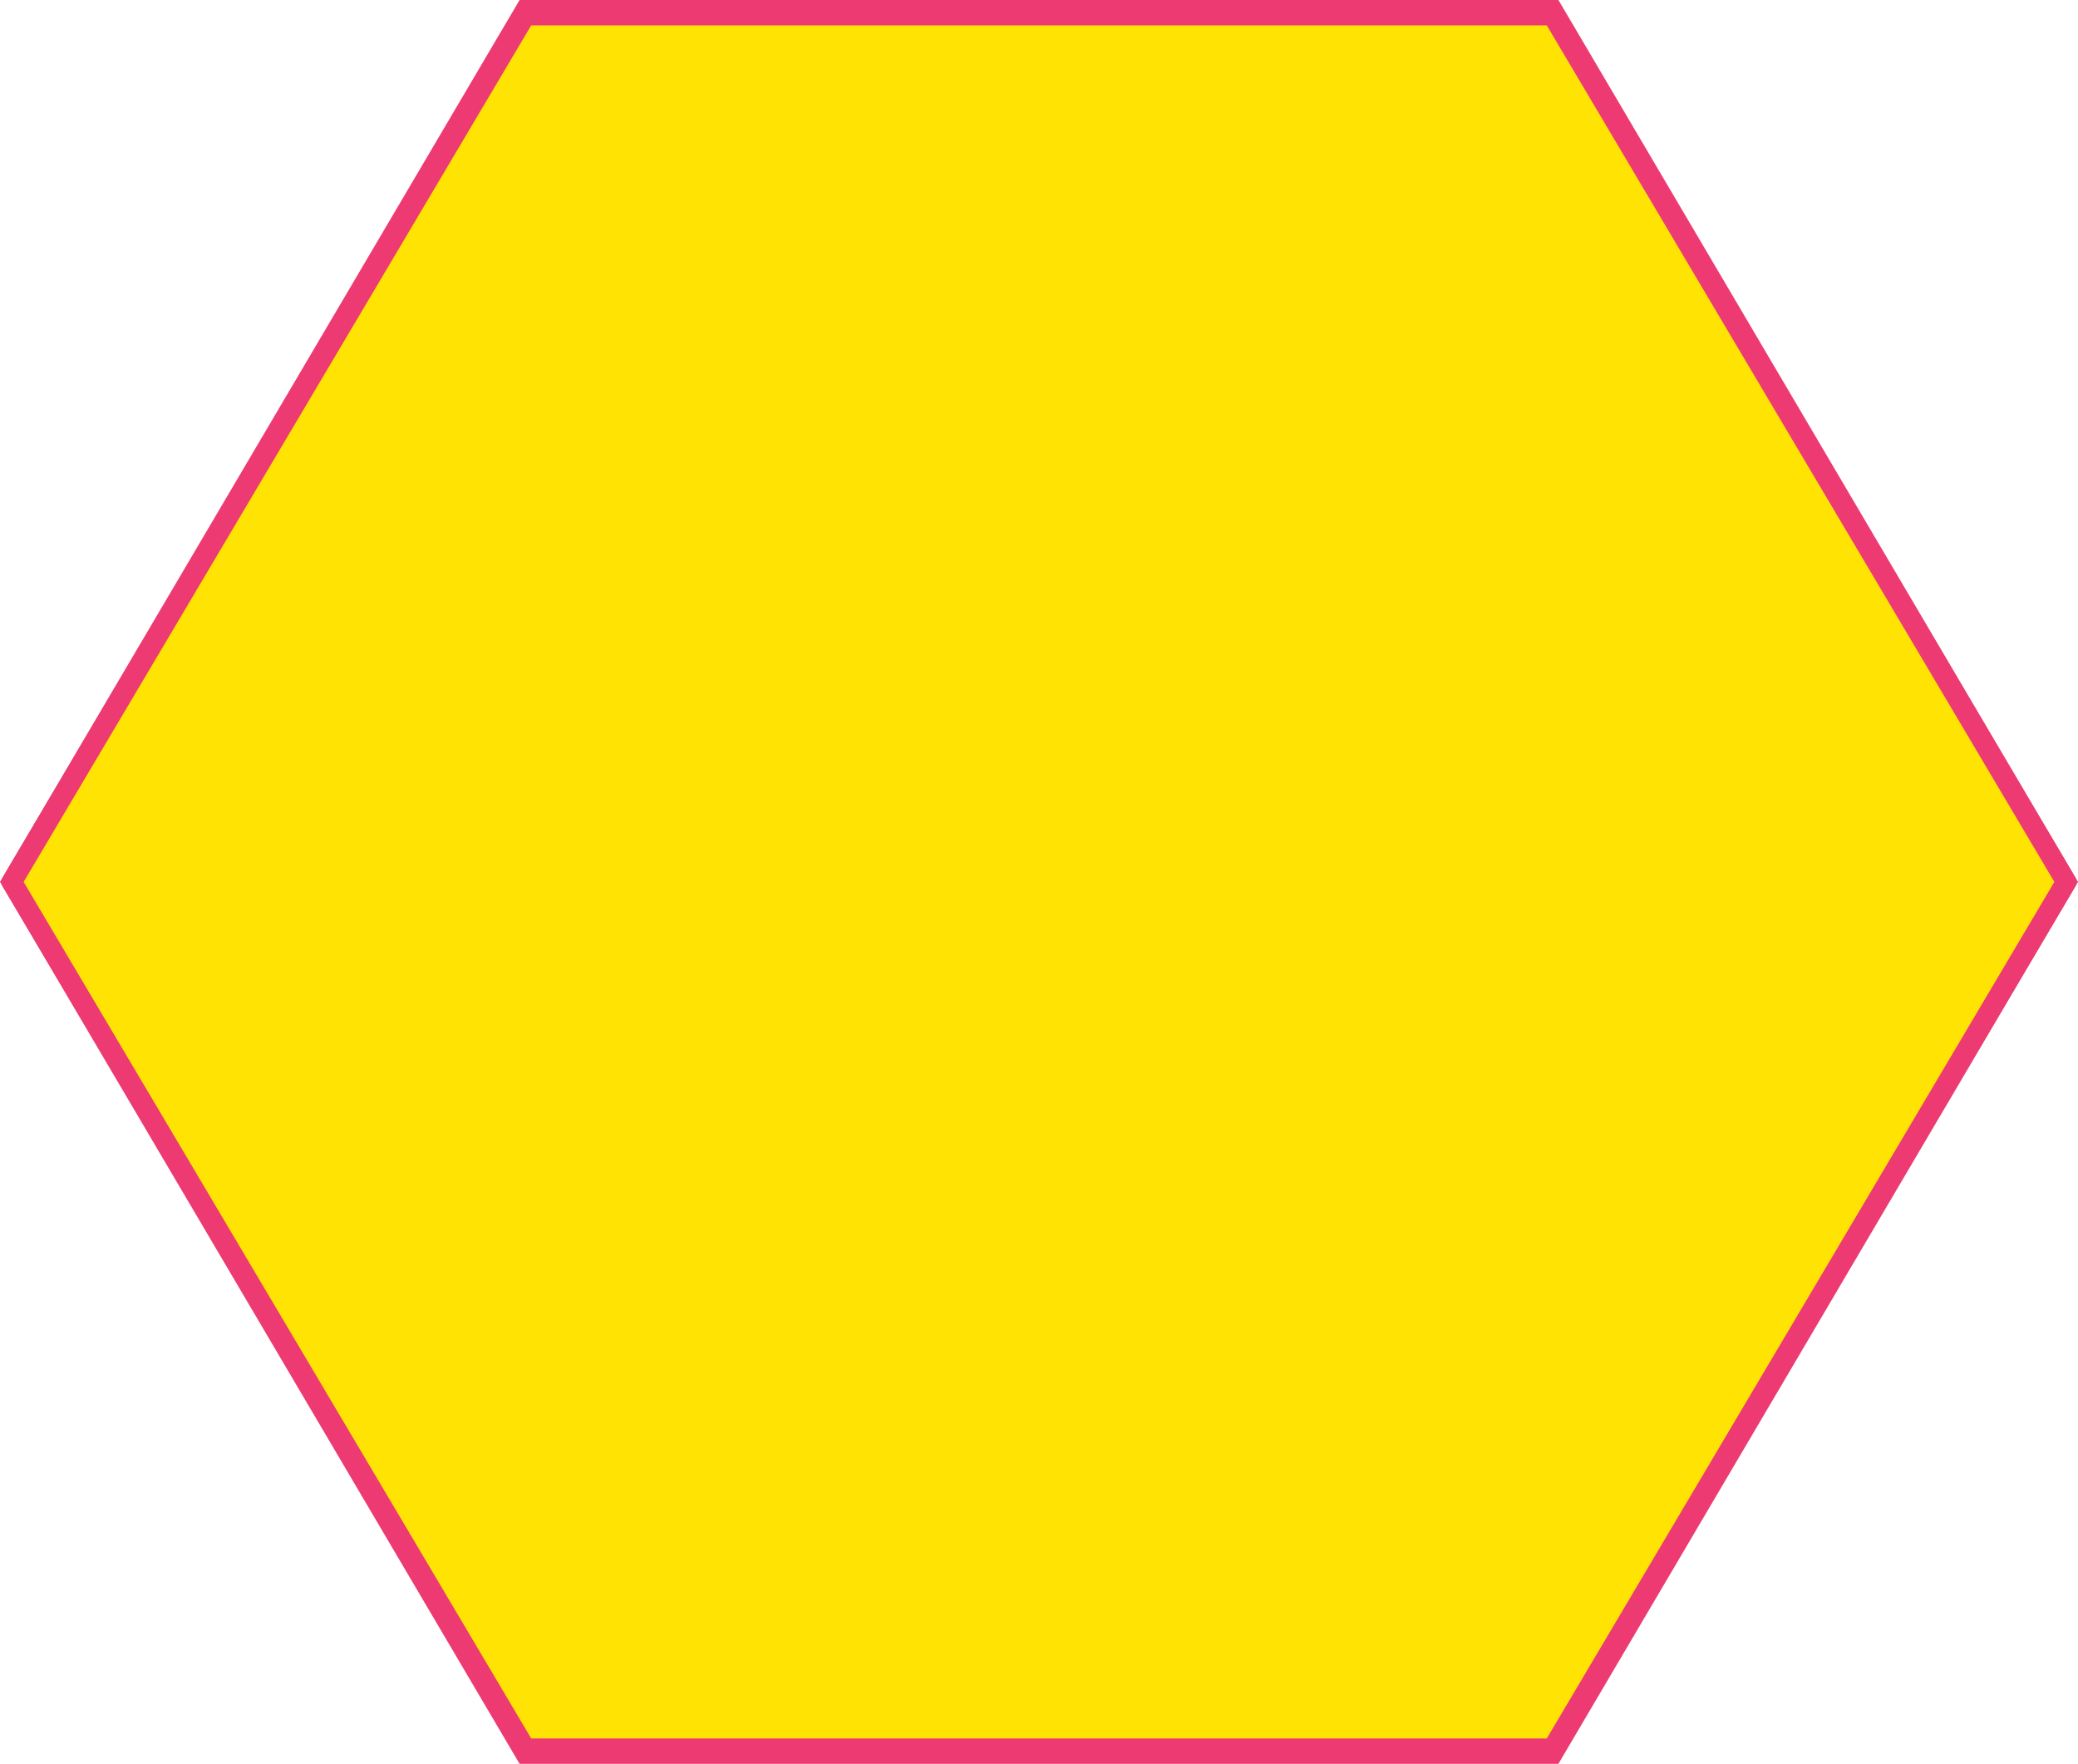 <svg xmlns="http://www.w3.org/2000/svg" xmlns:xlink="http://www.w3.org/1999/xlink" width="306.347" height="259.999" viewBox="0 0 306.347 259.999">
  <defs>
    <clipPath id="clip-path">
      <rect id="Rectangle_74" data-name="Rectangle 74" width="305.8" height="258" fill="#ffe403" stroke="#ed3a72" stroke-width="3"/>
    </clipPath>
  </defs>
  <g id="Group_258" data-name="Group 258" transform="translate(0.272 1)">
    <path id="Path_195" data-name="Path 195" d="M76.293.5.578,129,76.293,257.5H227.727L303.442,129,227.727.5Z" transform="translate(0.891 0)" fill="#ffe403" stroke="#ed3a72" stroke-width="3"/>
    <g id="Group_106" data-name="Group 106">
      <g id="Group_105" data-name="Group 105" clip-path="url(#clip-path)">
        <path id="Path_196" data-name="Path 196" d="M76.293.5H227.724l75.718,127.76-75.718,127.76H76.293L.578,128.261Z" transform="translate(0.891 0.74)" fill="#ffe403" stroke="#ed3a72" stroke-miterlimit="10" stroke-width="3"/>
      </g>
    </g>
  </g>
</svg>
